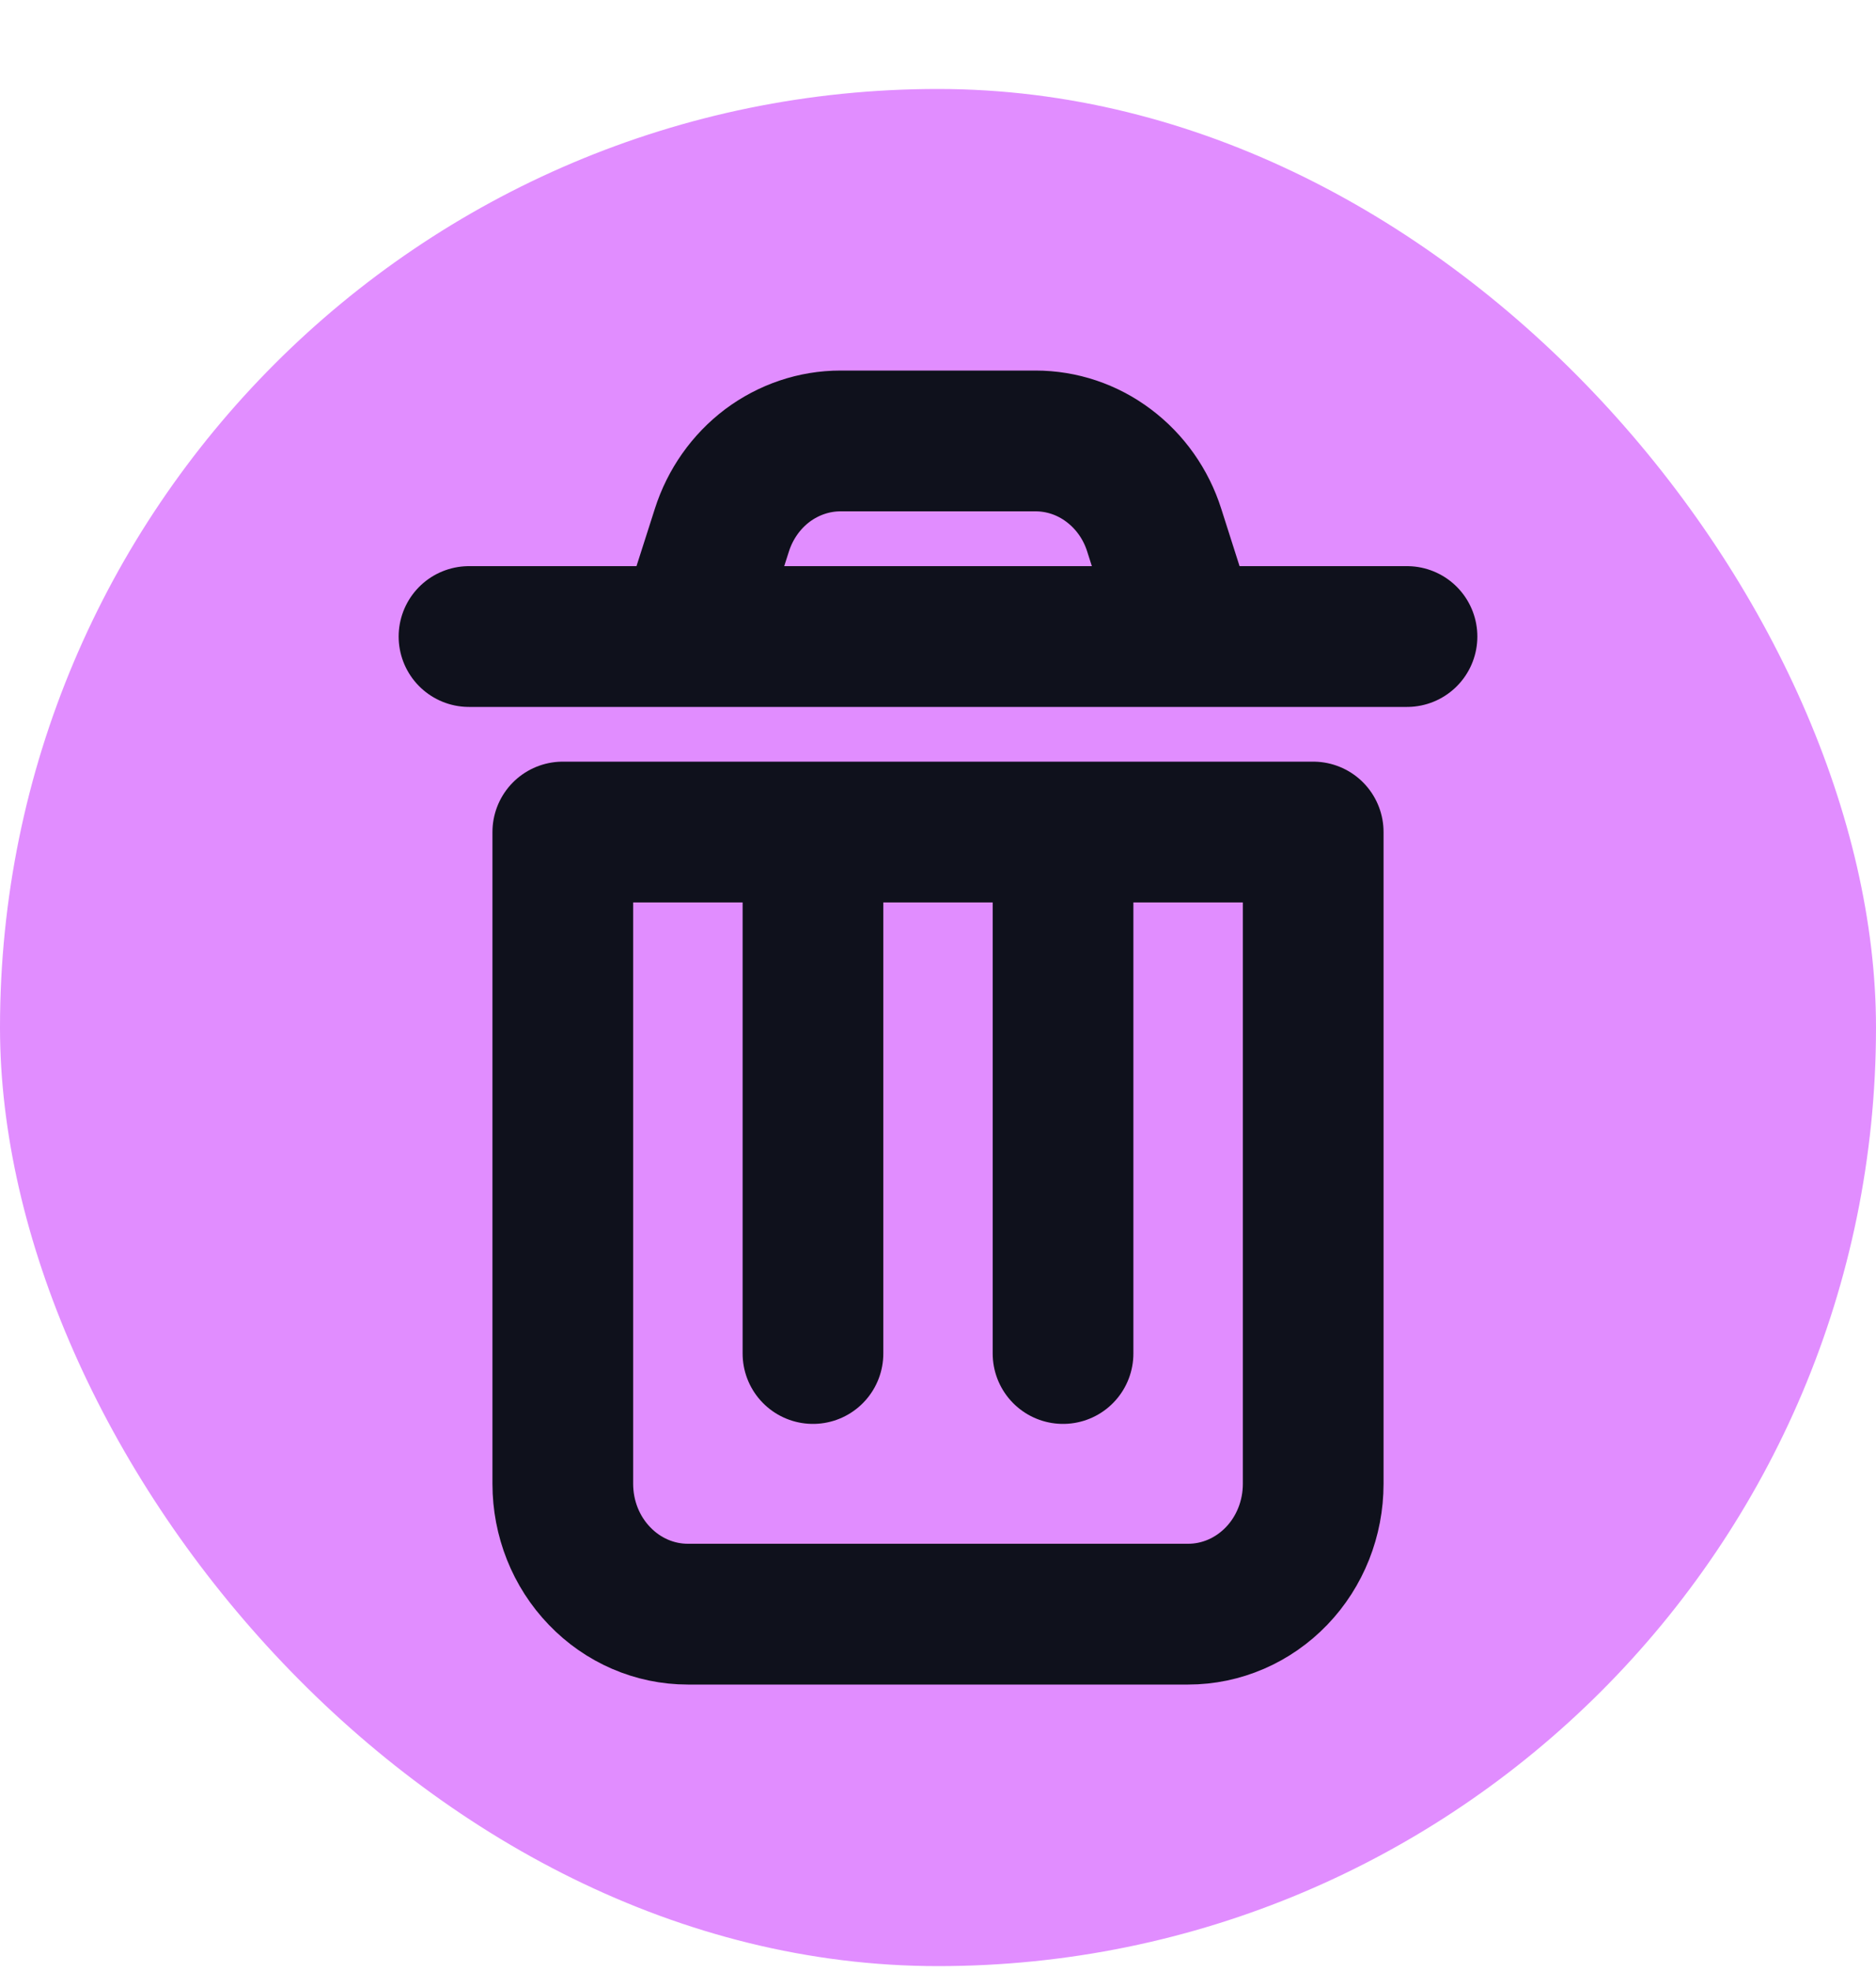 <svg width="20" height="21" viewBox="0 0 20 21" fill="none" xmlns="http://www.w3.org/2000/svg">
<g clip-path="url(#clip0_3783_43859)">
<rect y="0.948" width="20" height="20" rx="10" fill="#E18DFF"/>
<path d="M7.333 6.782L7.696 5.648C7.784 5.372 7.954 5.131 8.181 4.96C8.409 4.79 8.681 4.698 8.961 4.698H11.039C11.319 4.698 11.592 4.789 11.819 4.96C12.047 5.131 12.217 5.371 12.305 5.648L12.667 6.782M6 8.865V15.809C6 16.178 6.14 16.531 6.391 16.791C6.641 17.052 6.98 17.198 7.333 17.198H12.667C13.02 17.198 13.359 17.052 13.61 16.791C13.86 16.531 14 16.178 14 15.809V8.865H6ZM11.333 9.559V14.421V9.559ZM8.667 9.559V14.421V9.559ZM5 6.782H15H5Z" stroke="#0F111C" stroke-width="1.5" stroke-linecap="round" stroke-linejoin="round"/>
</g>
<defs>
<clipPath id="clip0_3783_43859">
<rect y="0.948" width="20" height="20" rx="10" fill="white"/>
</clipPath>
</defs>
</svg>
